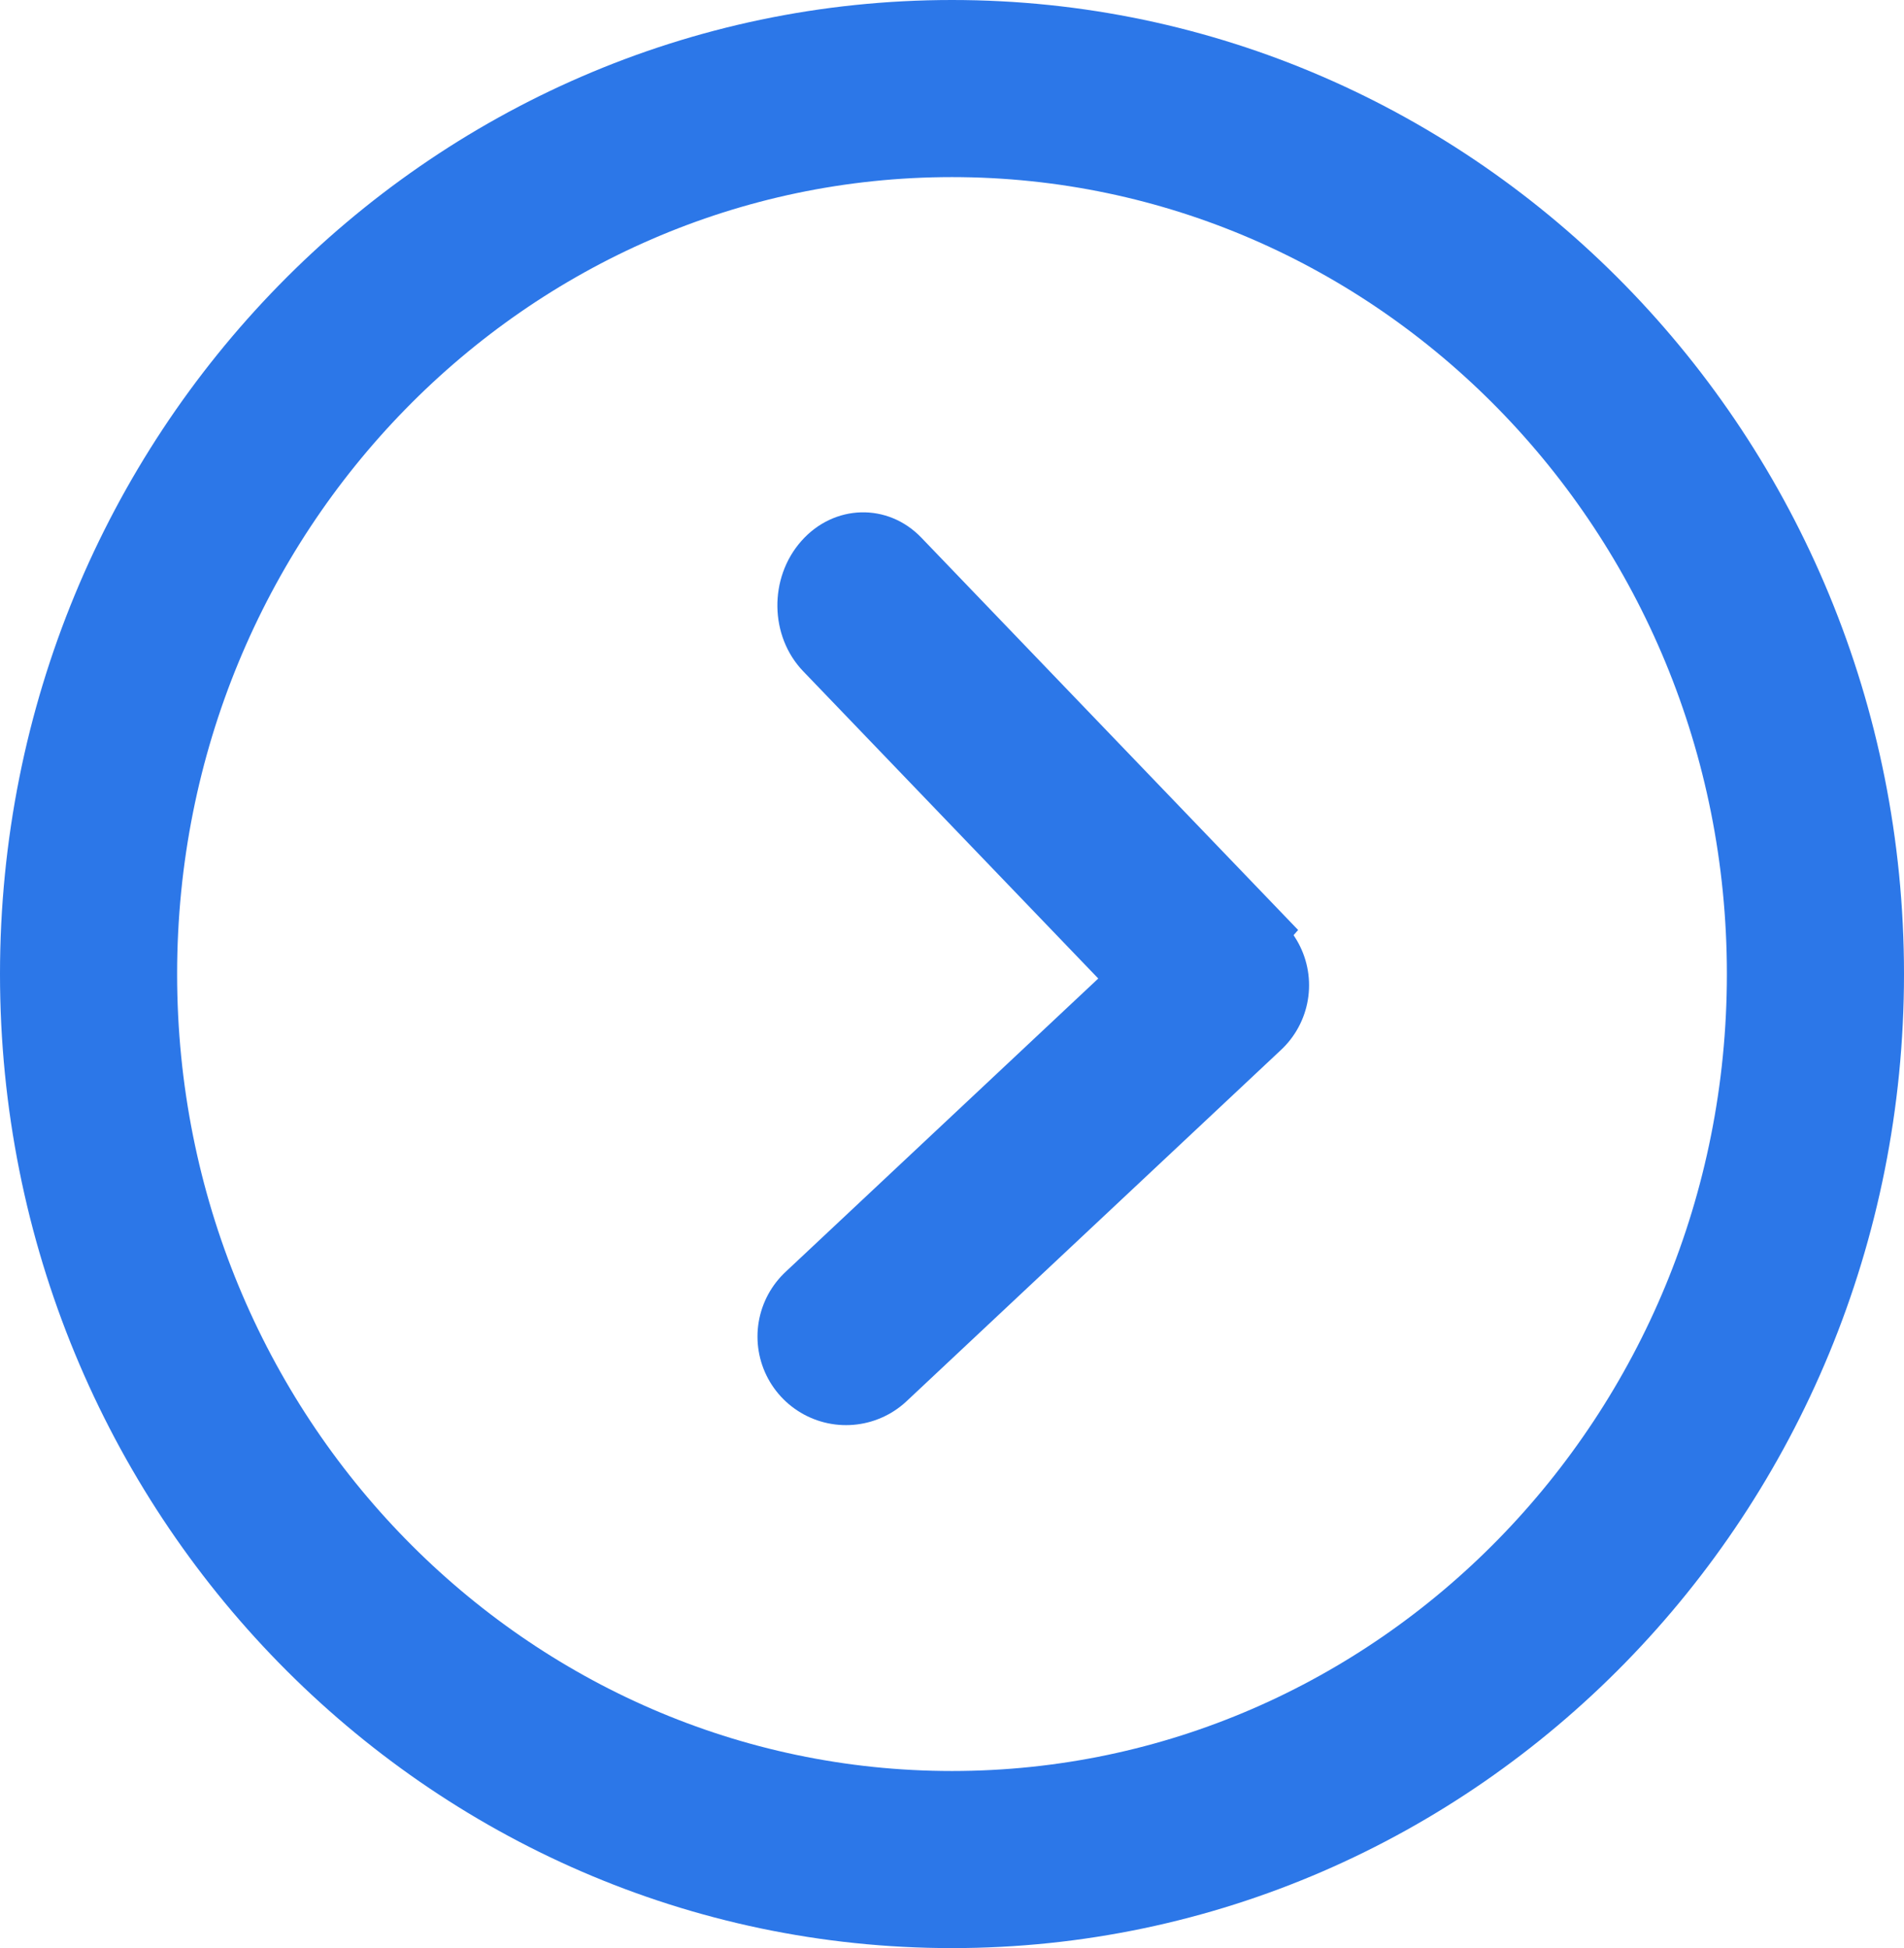 <svg width="43" height="44" viewBox="0 0 43 44" fill="none" xmlns="http://www.w3.org/2000/svg">
<path d="M41 22C41 33.089 32.227 42 21.5 42C10.774 42 2 33.089 2 22C2 10.911 10.774 2 21.5 2C32.227 2 41 10.911 41 22Z" stroke="#2C77E8" stroke-width="4"/>
<path d="M20.807 12.143C20.047 11.352 18.834 11.386 18.097 12.22C17.36 13.053 17.379 14.37 18.139 15.161L20.807 12.143ZM18.139 15.161L26.649 24.023L29.317 21.005L20.807 12.143L18.139 15.161Z" fill="#2C77E8"/>
<path d="M19.107 30.188L27.564 22.253" stroke="#2C77E8" stroke-width="4" stroke-linecap="round"/>
</svg>
